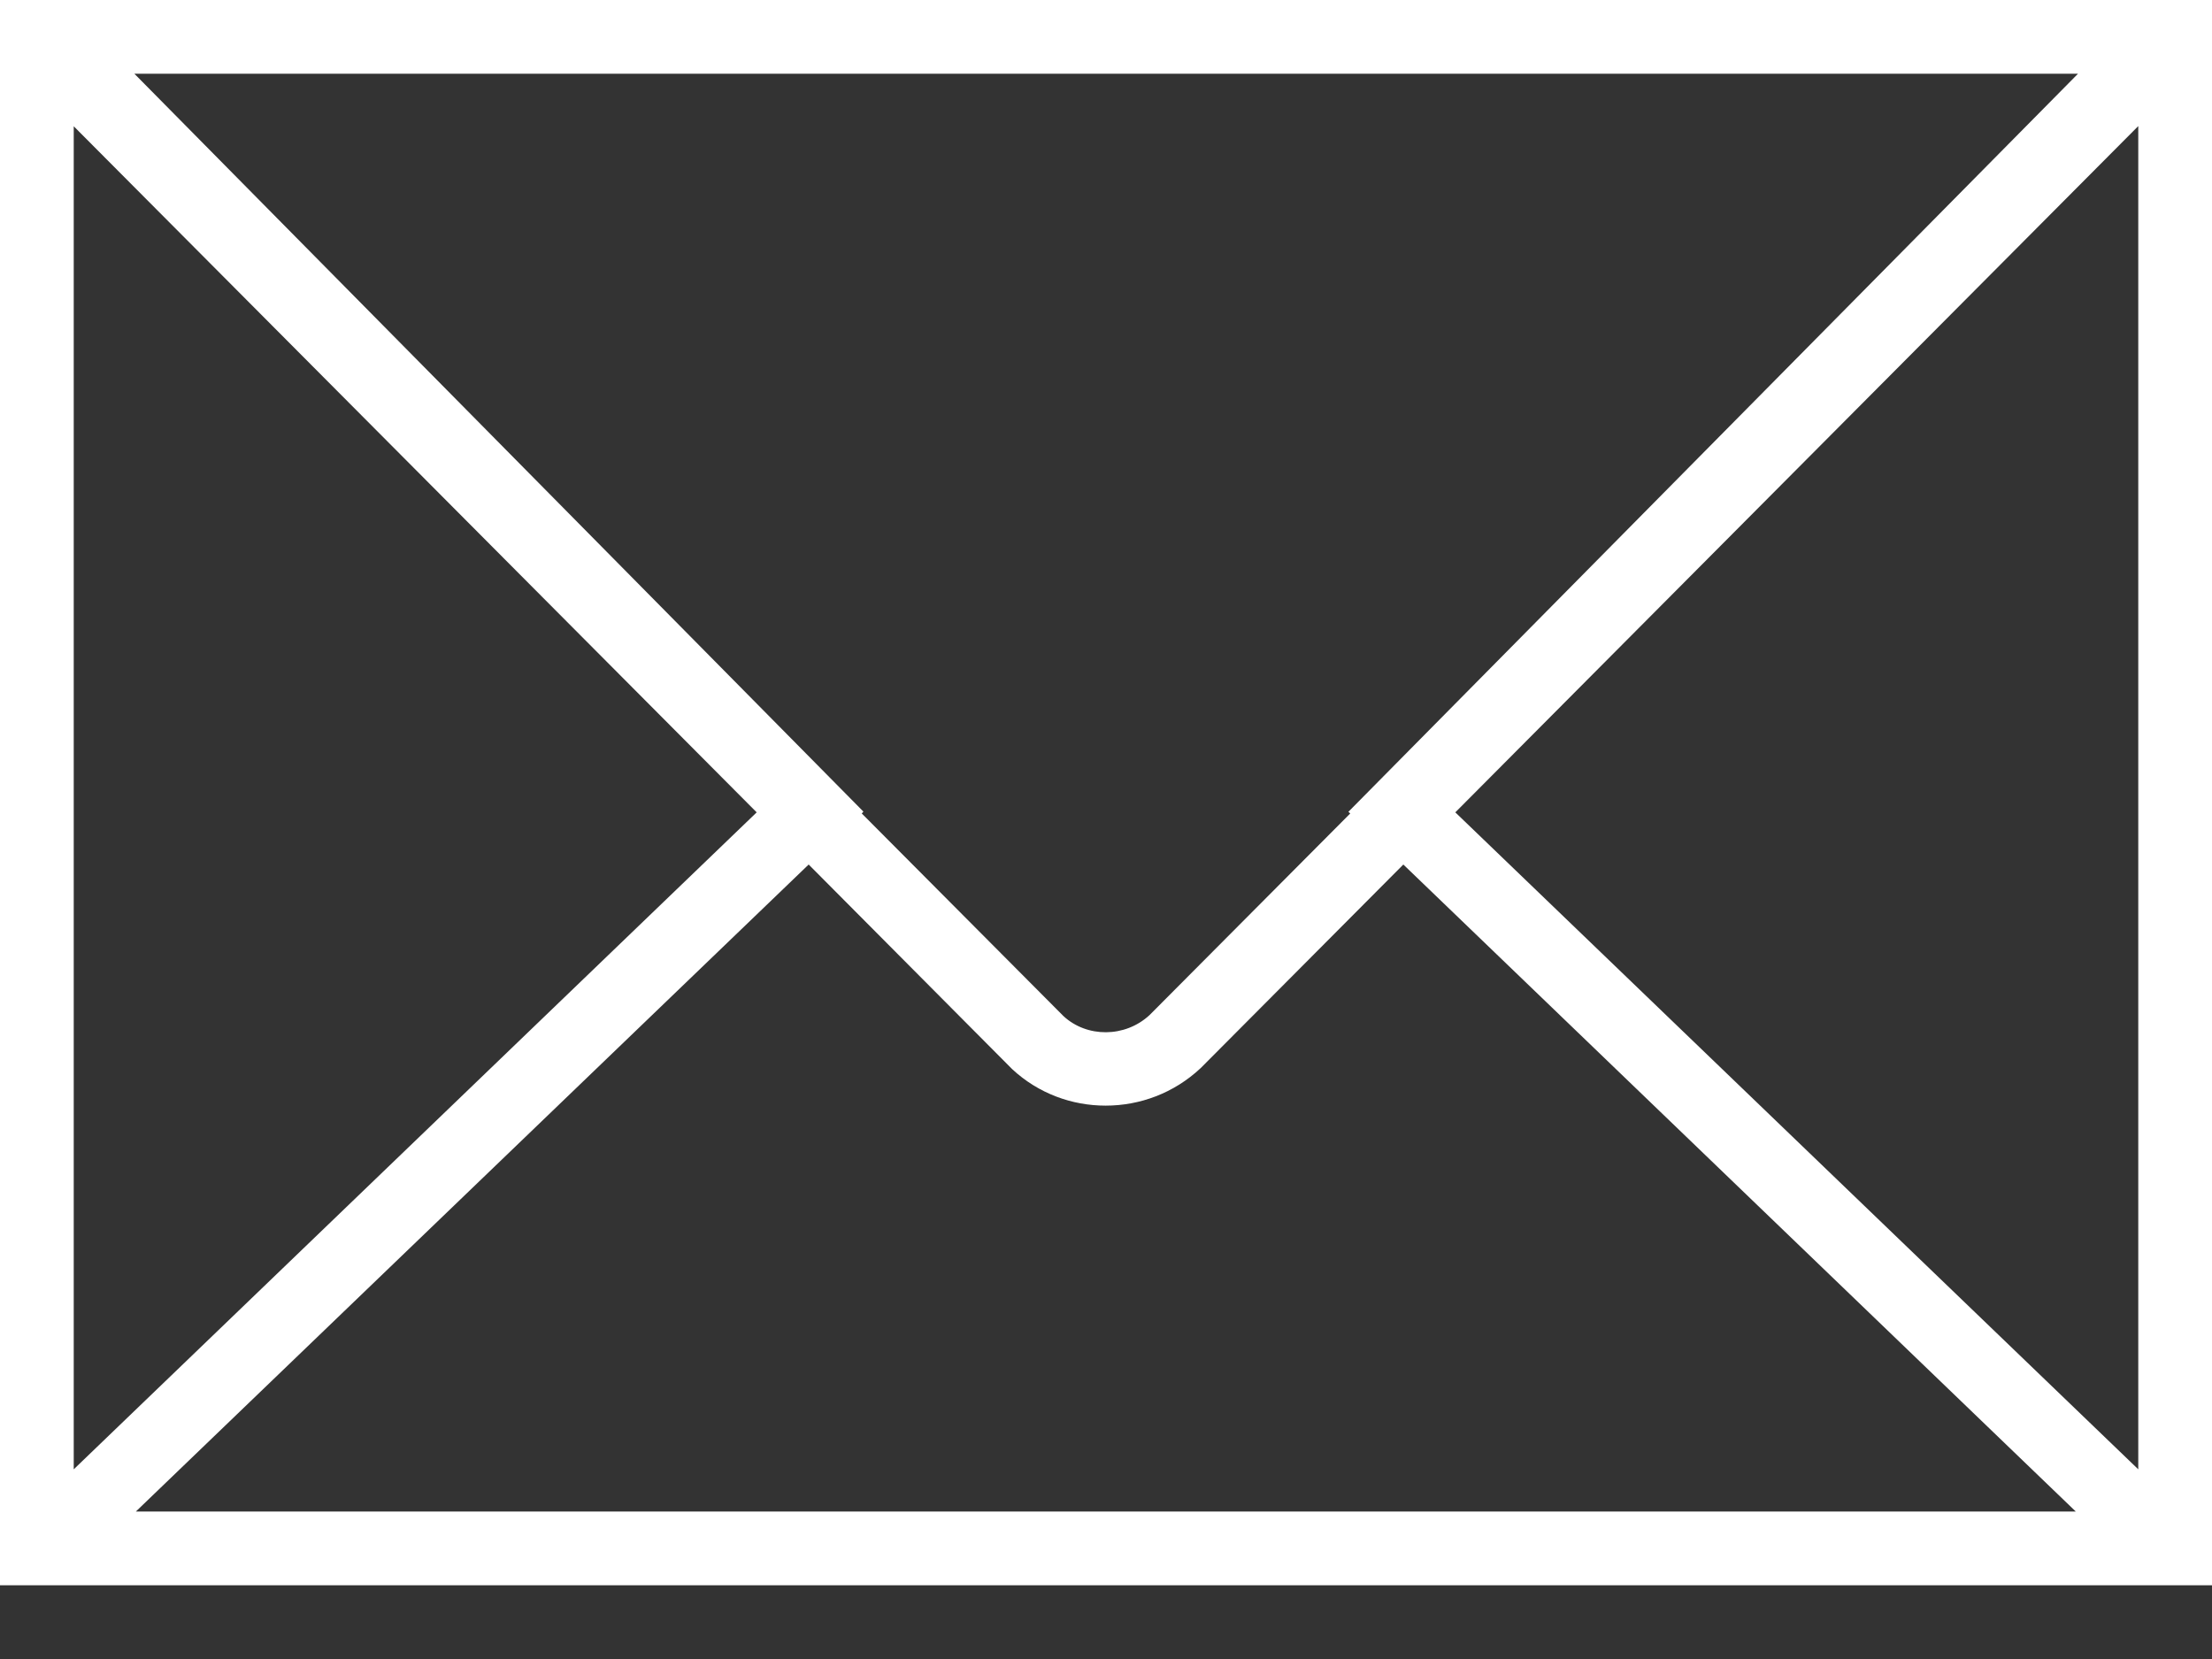 <svg width="12" height="9" viewBox="0 0 12 9" fill="none" xmlns="http://www.w3.org/2000/svg">
<rect x="0" y="0" width="12" height="9" fill="#333333" stroke="none"/>
<path d="M0 0V0.458V8.142V8.6H12V8.142V0.458V0H0ZM7.325 4.413L6.236 5.507C6.103 5.63 5.896 5.63 5.769 5.512L4.675 4.413L4.684 4.403L0.729 0.4H11.273L7.315 4.404L7.325 4.413ZM4.105 4.407L0.4 7.971V0.685L4.105 4.407ZM4.387 4.69L5.491 5.8C5.633 5.932 5.815 5.998 5.998 5.998C6.183 5.998 6.368 5.931 6.514 5.794L7.613 4.69L11.261 8.2H0.737L4.387 4.69ZM7.895 4.407L11.6 0.684V7.971L7.895 4.407Z" fill="white"/>
</svg>
